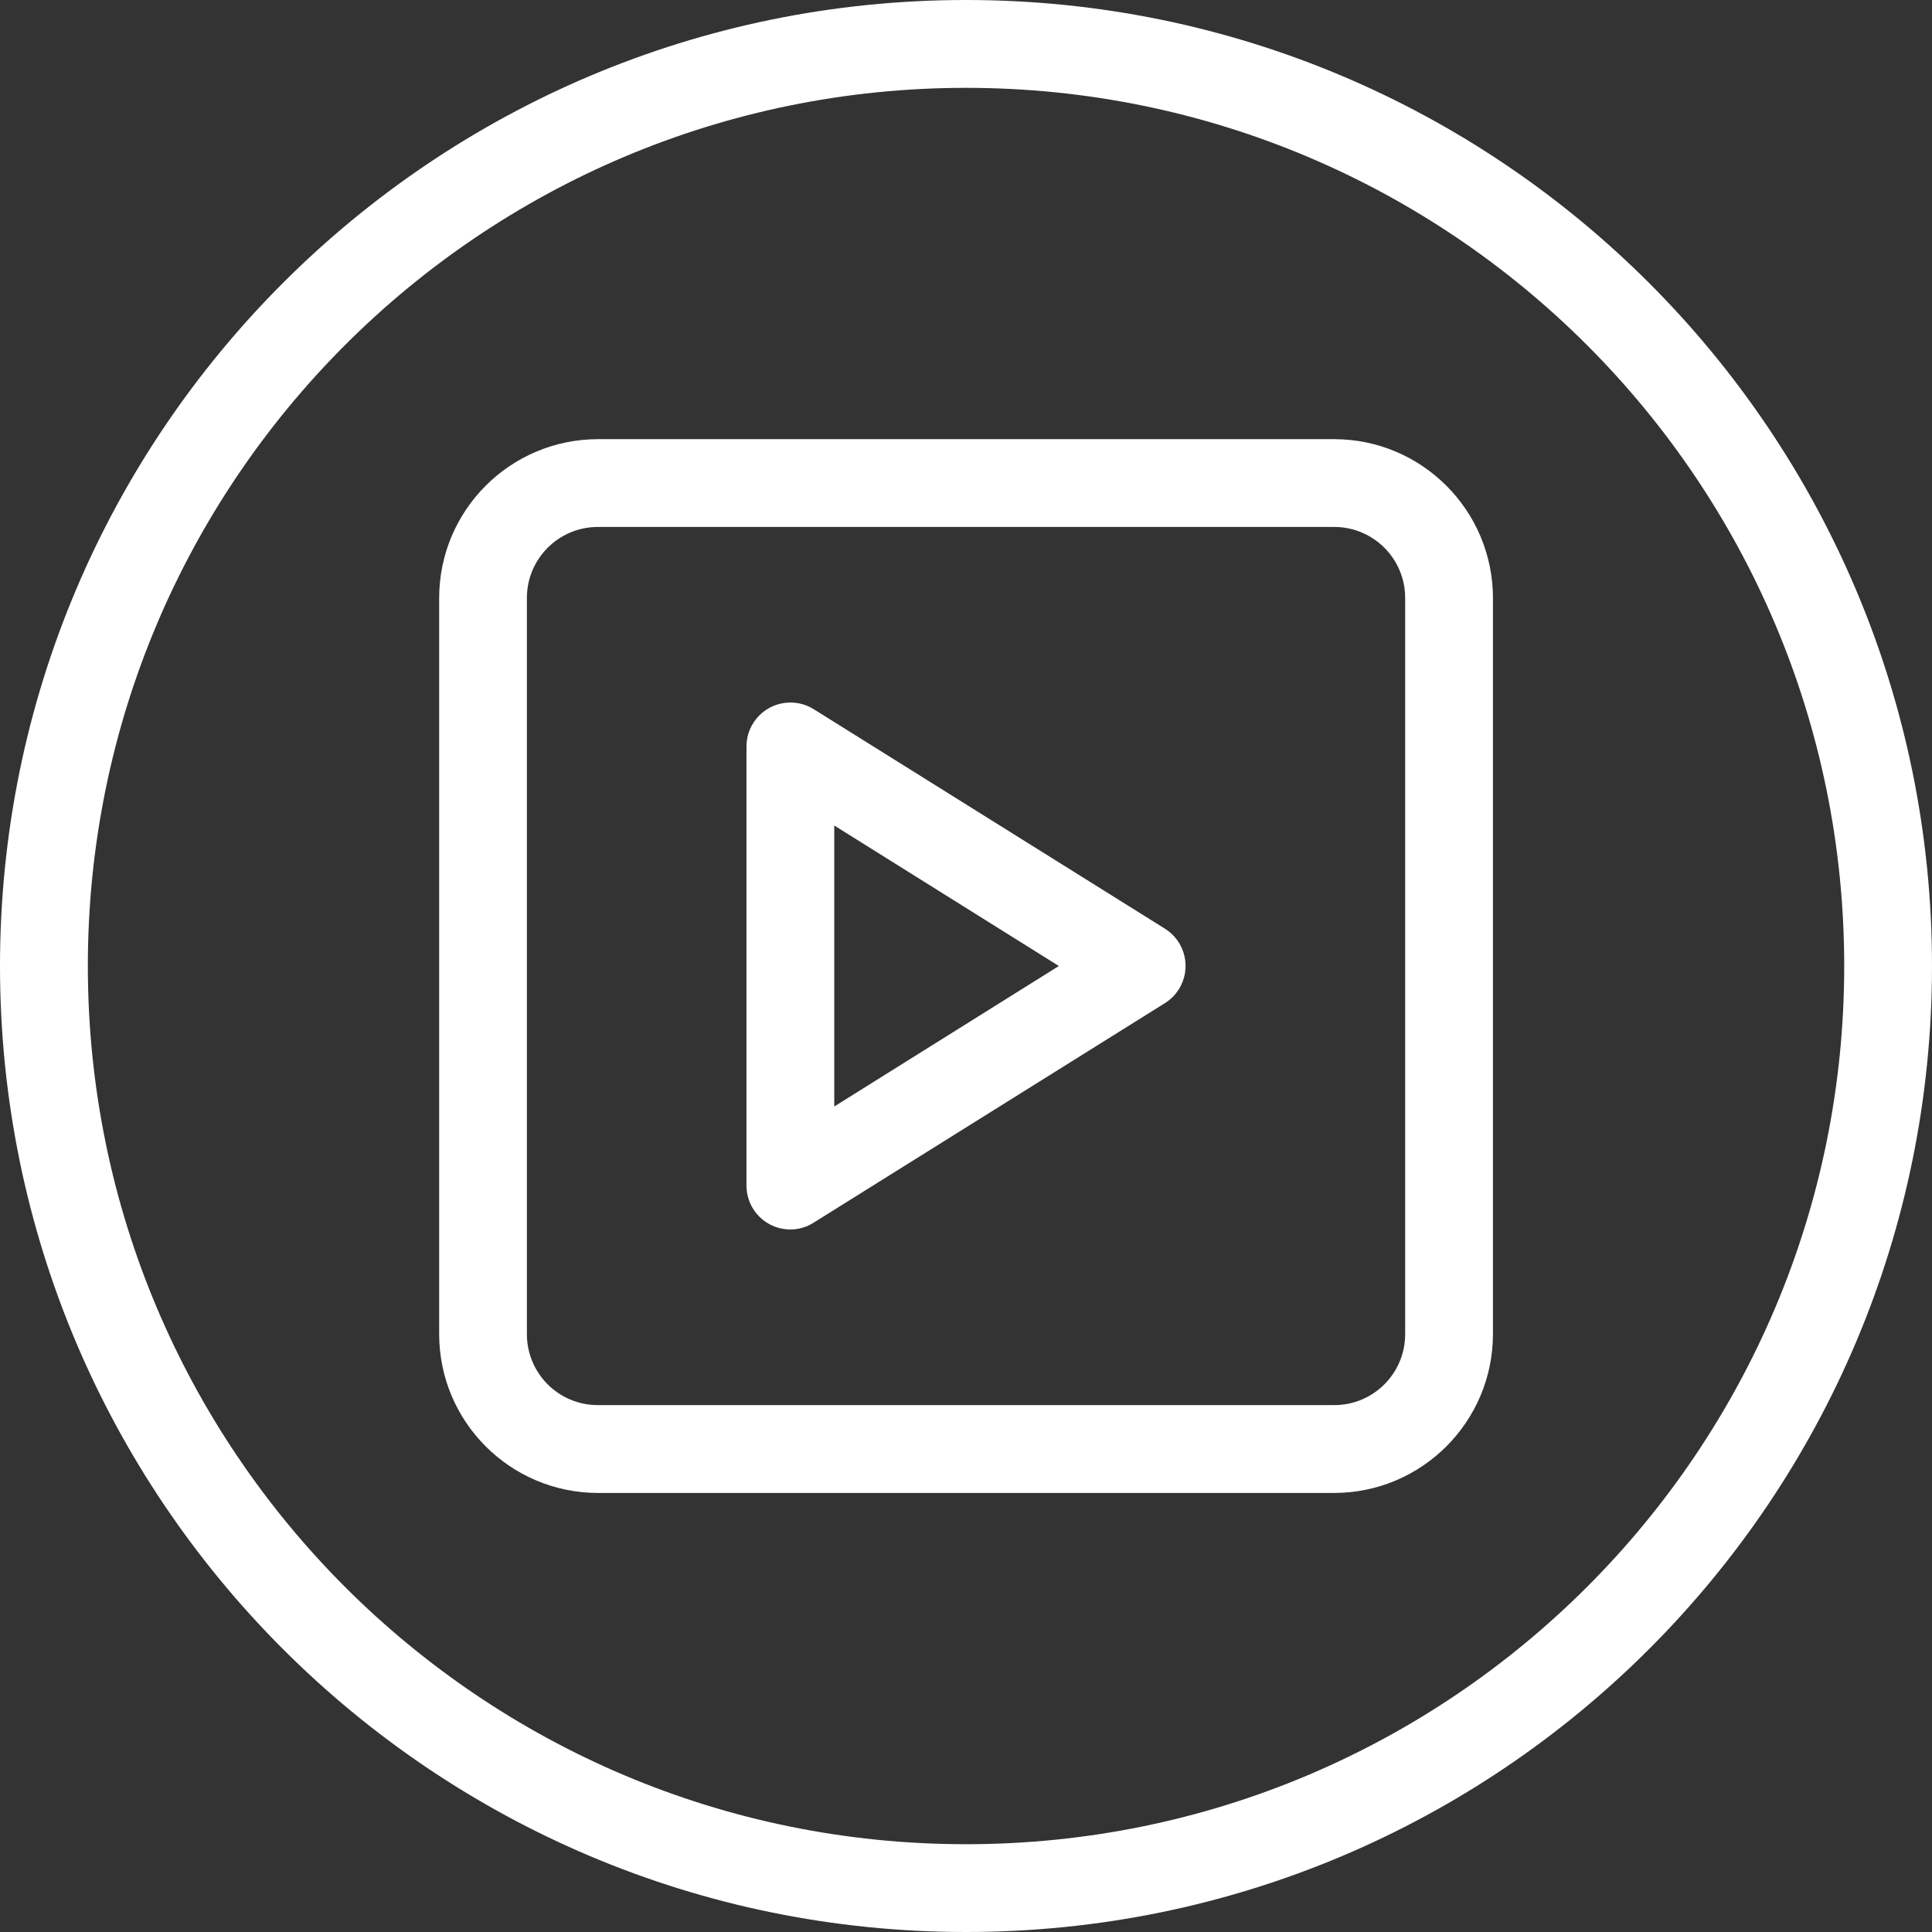 <?xml version="1.0" encoding="utf-8"?>
<!-- Generator: Adobe Illustrator 16.0.2, SVG Export Plug-In . SVG Version: 6.00 Build 0)  -->
<!DOCTYPE svg PUBLIC "-//W3C//DTD SVG 1.1//EN" "http://www.w3.org/Graphics/SVG/1.1/DTD/svg11.dtd">
<svg version="1.1" id="Layer_1" xmlns="http://www.w3.org/2000/svg" xmlns:xlink="http://www.w3.org/1999/xlink" x="0px" y="0px"
	 width="32px" height="32px" viewBox="240 240 32 32" enable-background="new 240 240 32 32" xml:space="preserve">
<rect x="240" y="240" width="32" height="32" fill="#333333" stroke="none"/>
<path fill="#FFFFFF" d="M262.1,264.728h-12.198c-1.451-0.003-2.626-1.178-2.628-2.628v-12.198c0.002-1.451,1.178-2.626,2.628-2.628
	H262.1c1.45,0.002,2.625,1.178,2.628,2.628V262.1C264.725,263.55,263.55,264.725,262.1,264.728z M249.901,248.728
	c-0.648,0.001-1.173,0.526-1.174,1.174V262.1c0.001,0.647,0.526,1.173,1.174,1.173H262.1c0.647,0,1.173-0.525,1.174-1.173v-12.198
	c-0.001-0.648-0.526-1.173-1.174-1.174H249.901z"/>
<path fill="#FFFFFF" d="M252.739,260.273c-0.232-0.128-0.375-0.372-0.375-0.637v-7.273c0-0.401,0.326-0.727,0.728-0.727
	c0.136,0,0.27,0.038,0.385,0.11l5.818,3.636c0.341,0.213,0.444,0.662,0.231,1.002c-0.059,0.094-0.138,0.173-0.231,0.231
	l-5.818,3.636C253.253,260.394,252.97,260.401,252.739,260.273z M253.818,253.673v4.654l3.72-2.327L253.818,253.673z"/>
<g>
	<g>
		<g>
			<path fill="#FFFFFF" d="M256,240c-8.836,0-16,7.164-16,16c0,8.837,7.164,16,16,16c8.837,0,16-7.163,16-16
				C272,247.164,264.837,240,256,240z M256,270.546c-8.033,0-14.545-6.513-14.545-14.546s6.512-14.545,14.545-14.545
				s14.546,6.512,14.546,14.545S264.033,270.546,256,270.546z"/>
		</g>
	</g>
</g>
</svg>
